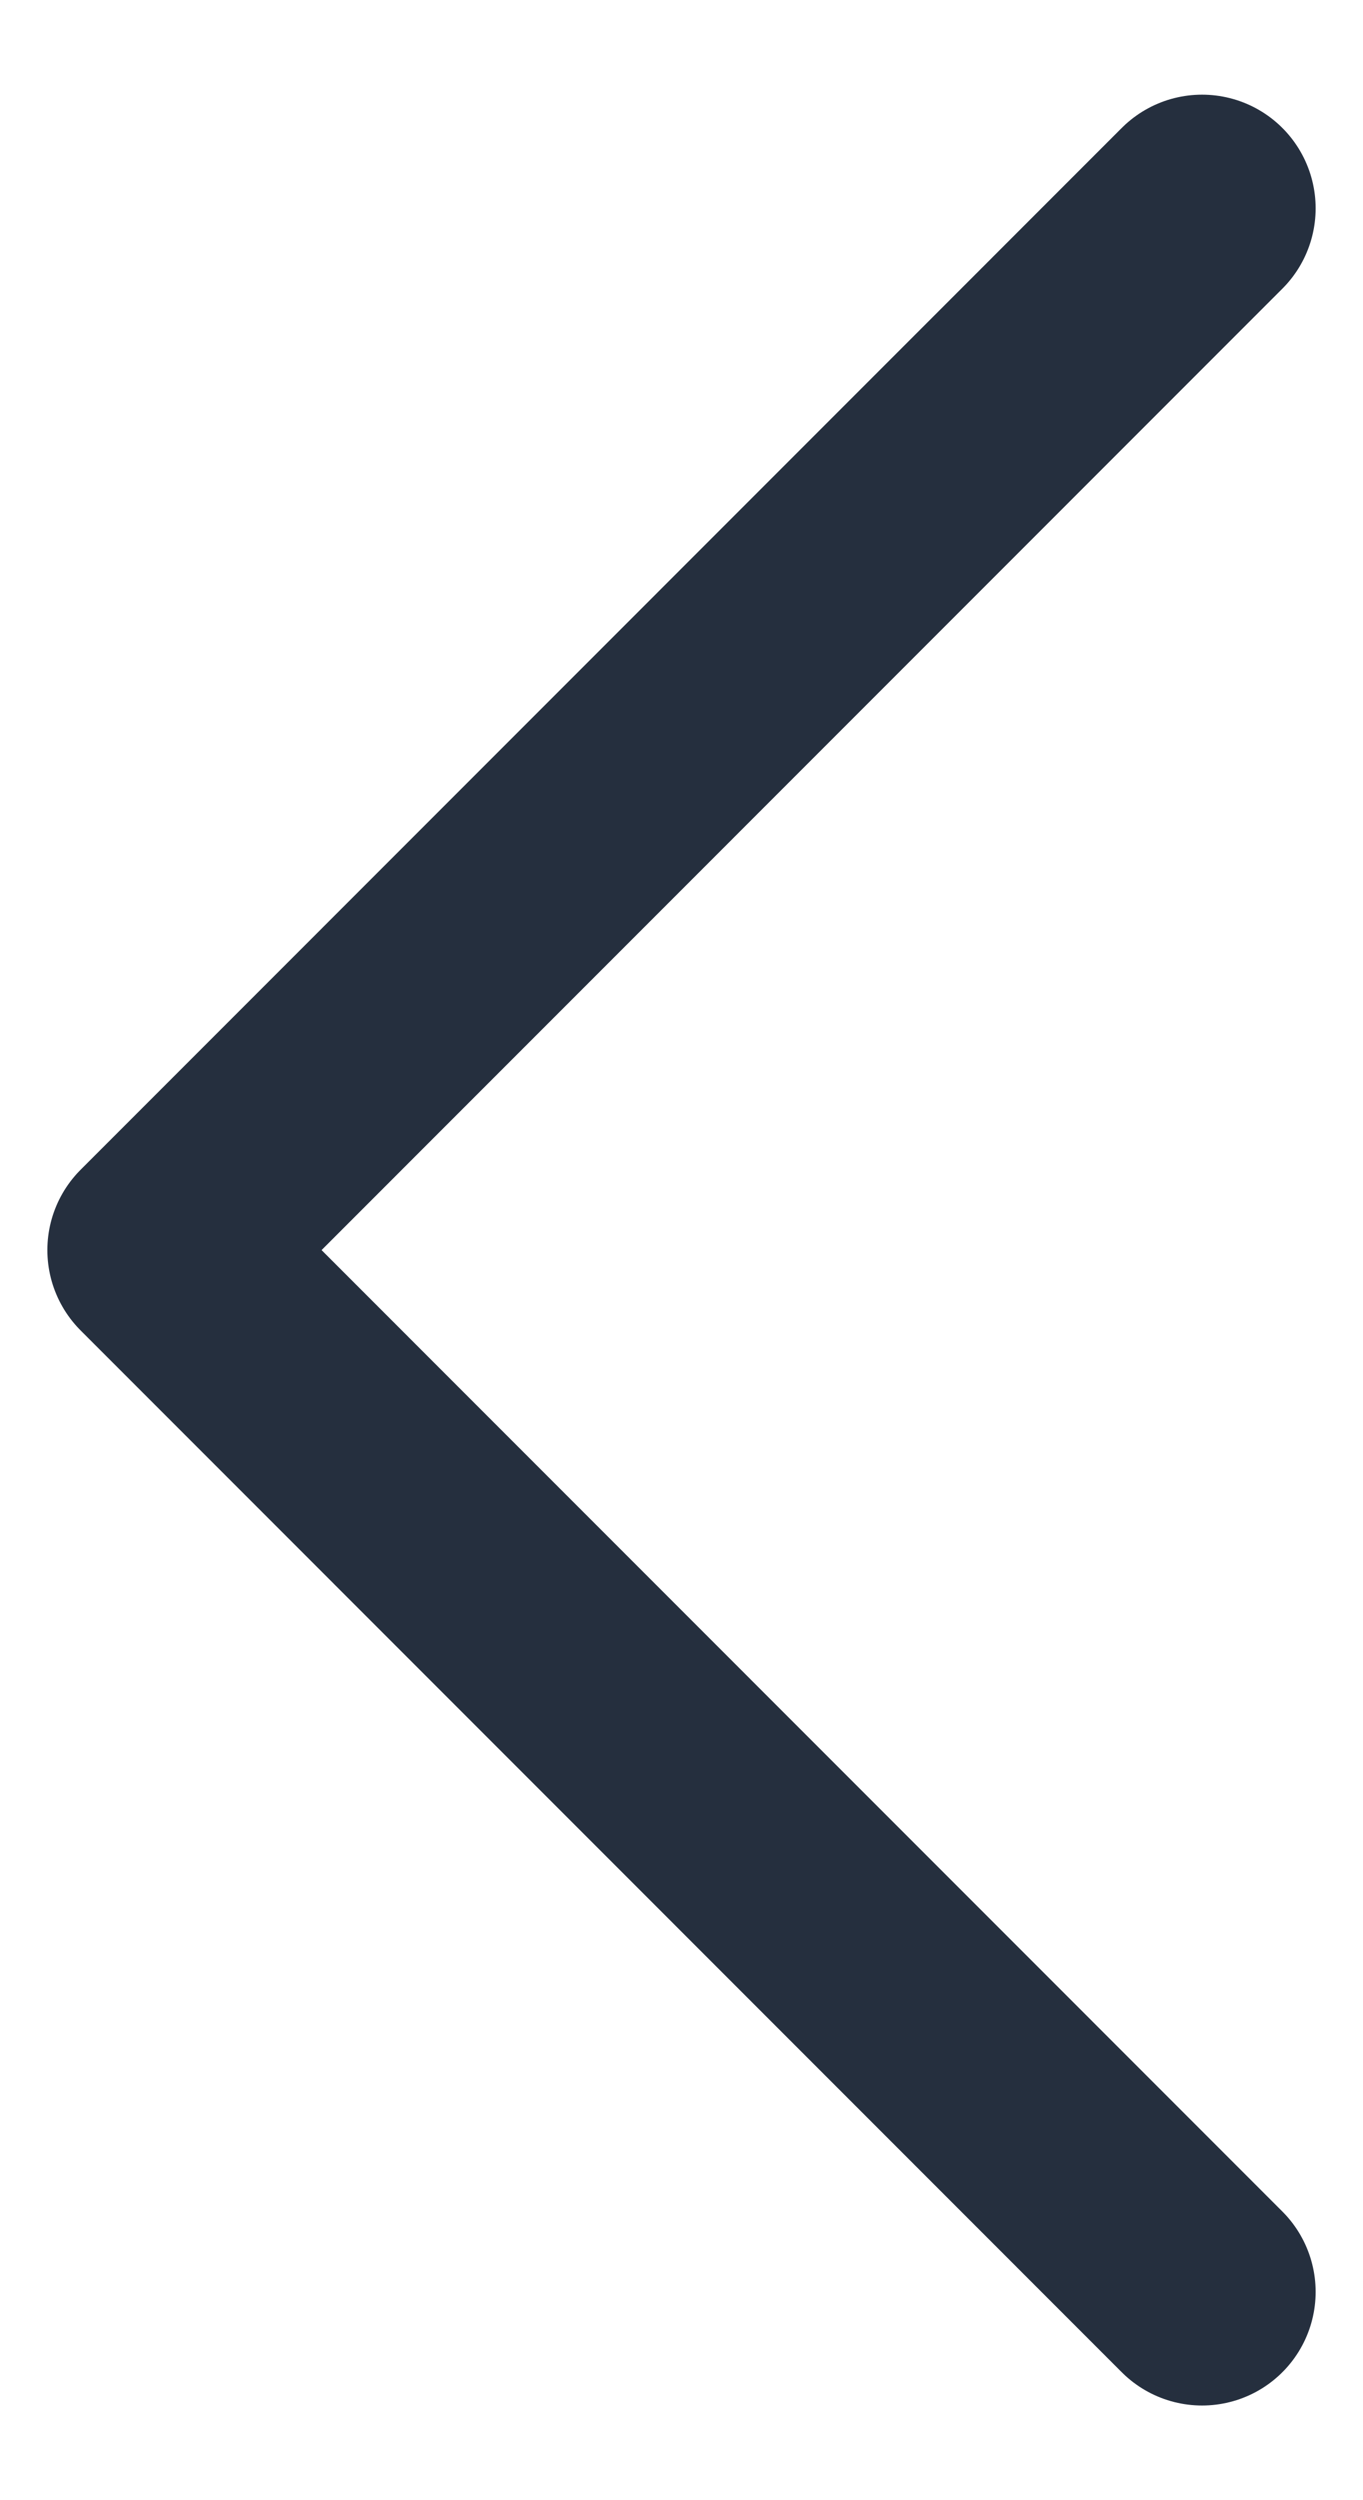 <svg width="12" height="22" viewBox="0 0 12 22" fill="none" xmlns="http://www.w3.org/2000/svg">
<path id="Vector 3" d="M10.583 1.833L1.417 11L10.583 20.167" stroke="#252F3E" stroke-width="2" stroke-linecap="round" stroke-linejoin="round"/>
</svg>
